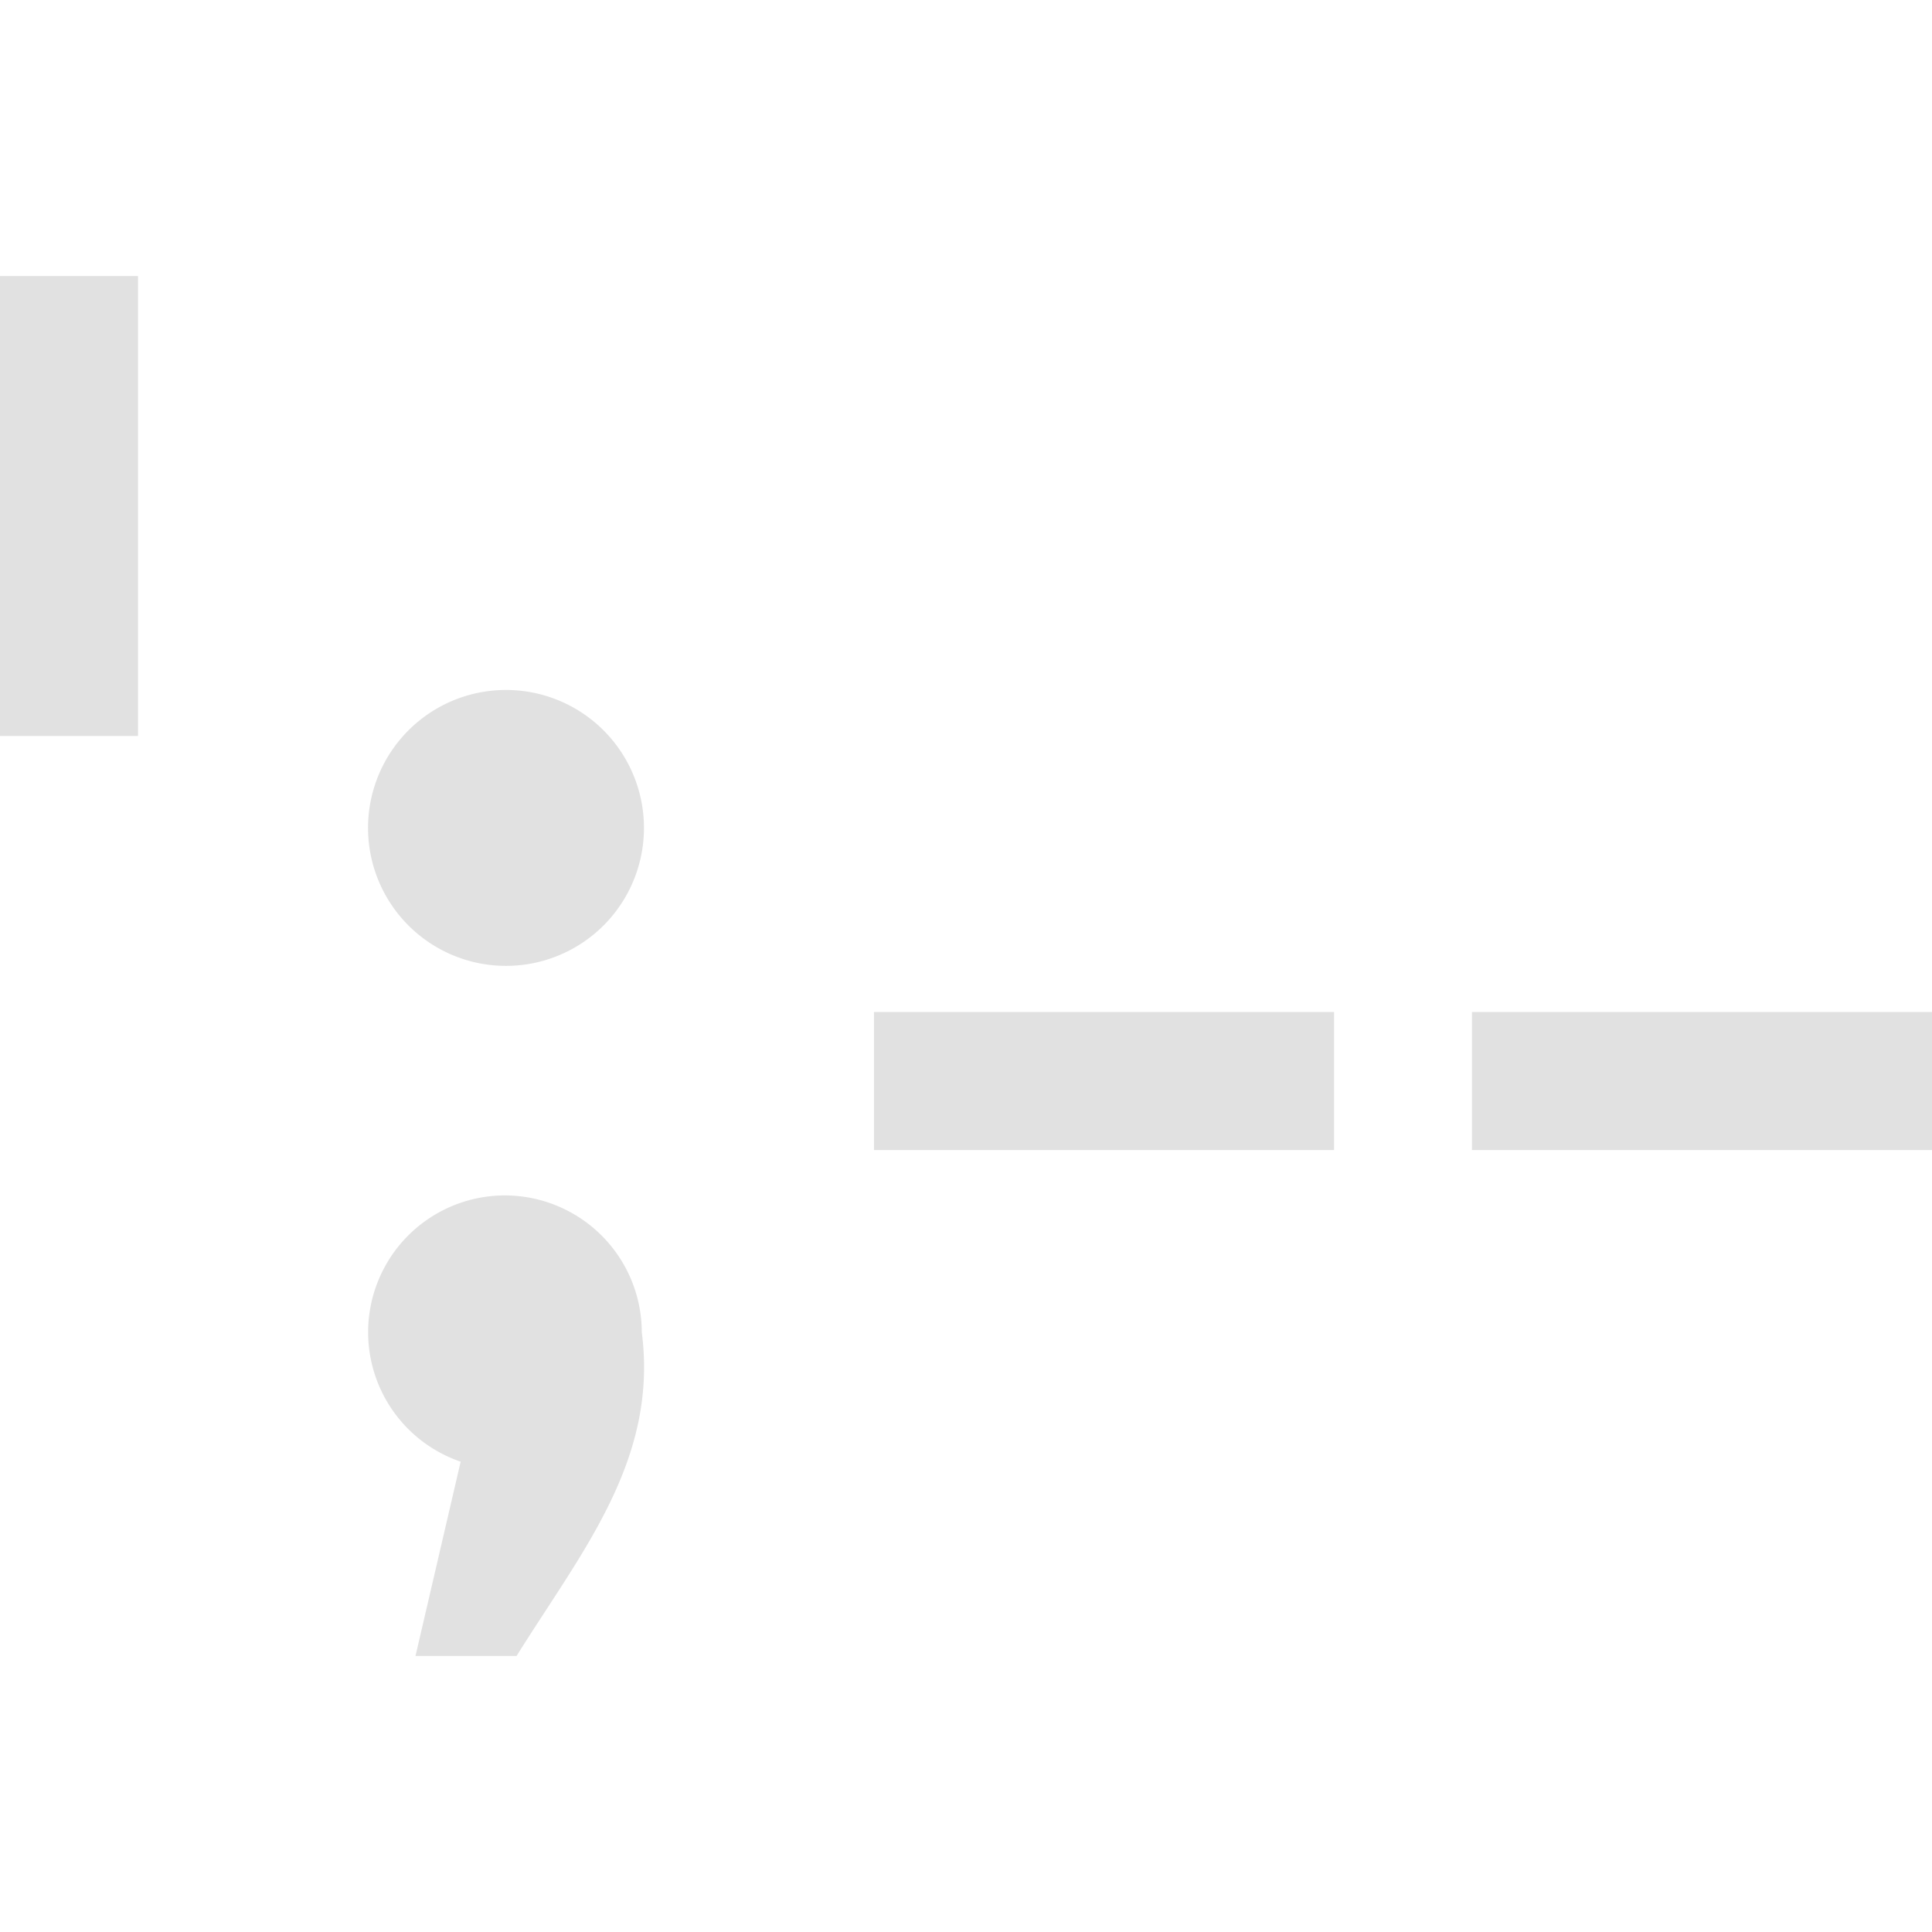 <svg xmlns="http://www.w3.org/2000/svg" style="isolation:isolate" width="16" height="16" version="1.1" id="svg72177"><defs id="defs72173"><style id="current-color-scheme" type="text/css"/></defs><path d="M0 2.286v3.809h1.143V2.286H0zm4.19 3.428a1.142 1.142 0 1 0 .001 2.285 1.142 1.142 0 0 0-.001-2.285zm3.048 2.667v1.143h3.81V8.381h-3.81zm4.952 0v1.143H16V8.381h-3.81zM4.181 9.9a1.133 1.133 0 0 0-.366 2.205l-.374 1.609h.837c.537-.862 1.174-1.619 1.037-2.681A1.135 1.135 0 0 0 4.181 9.9z" fill="currentColor" color="#e1e1e1" id="path72175"/></svg>